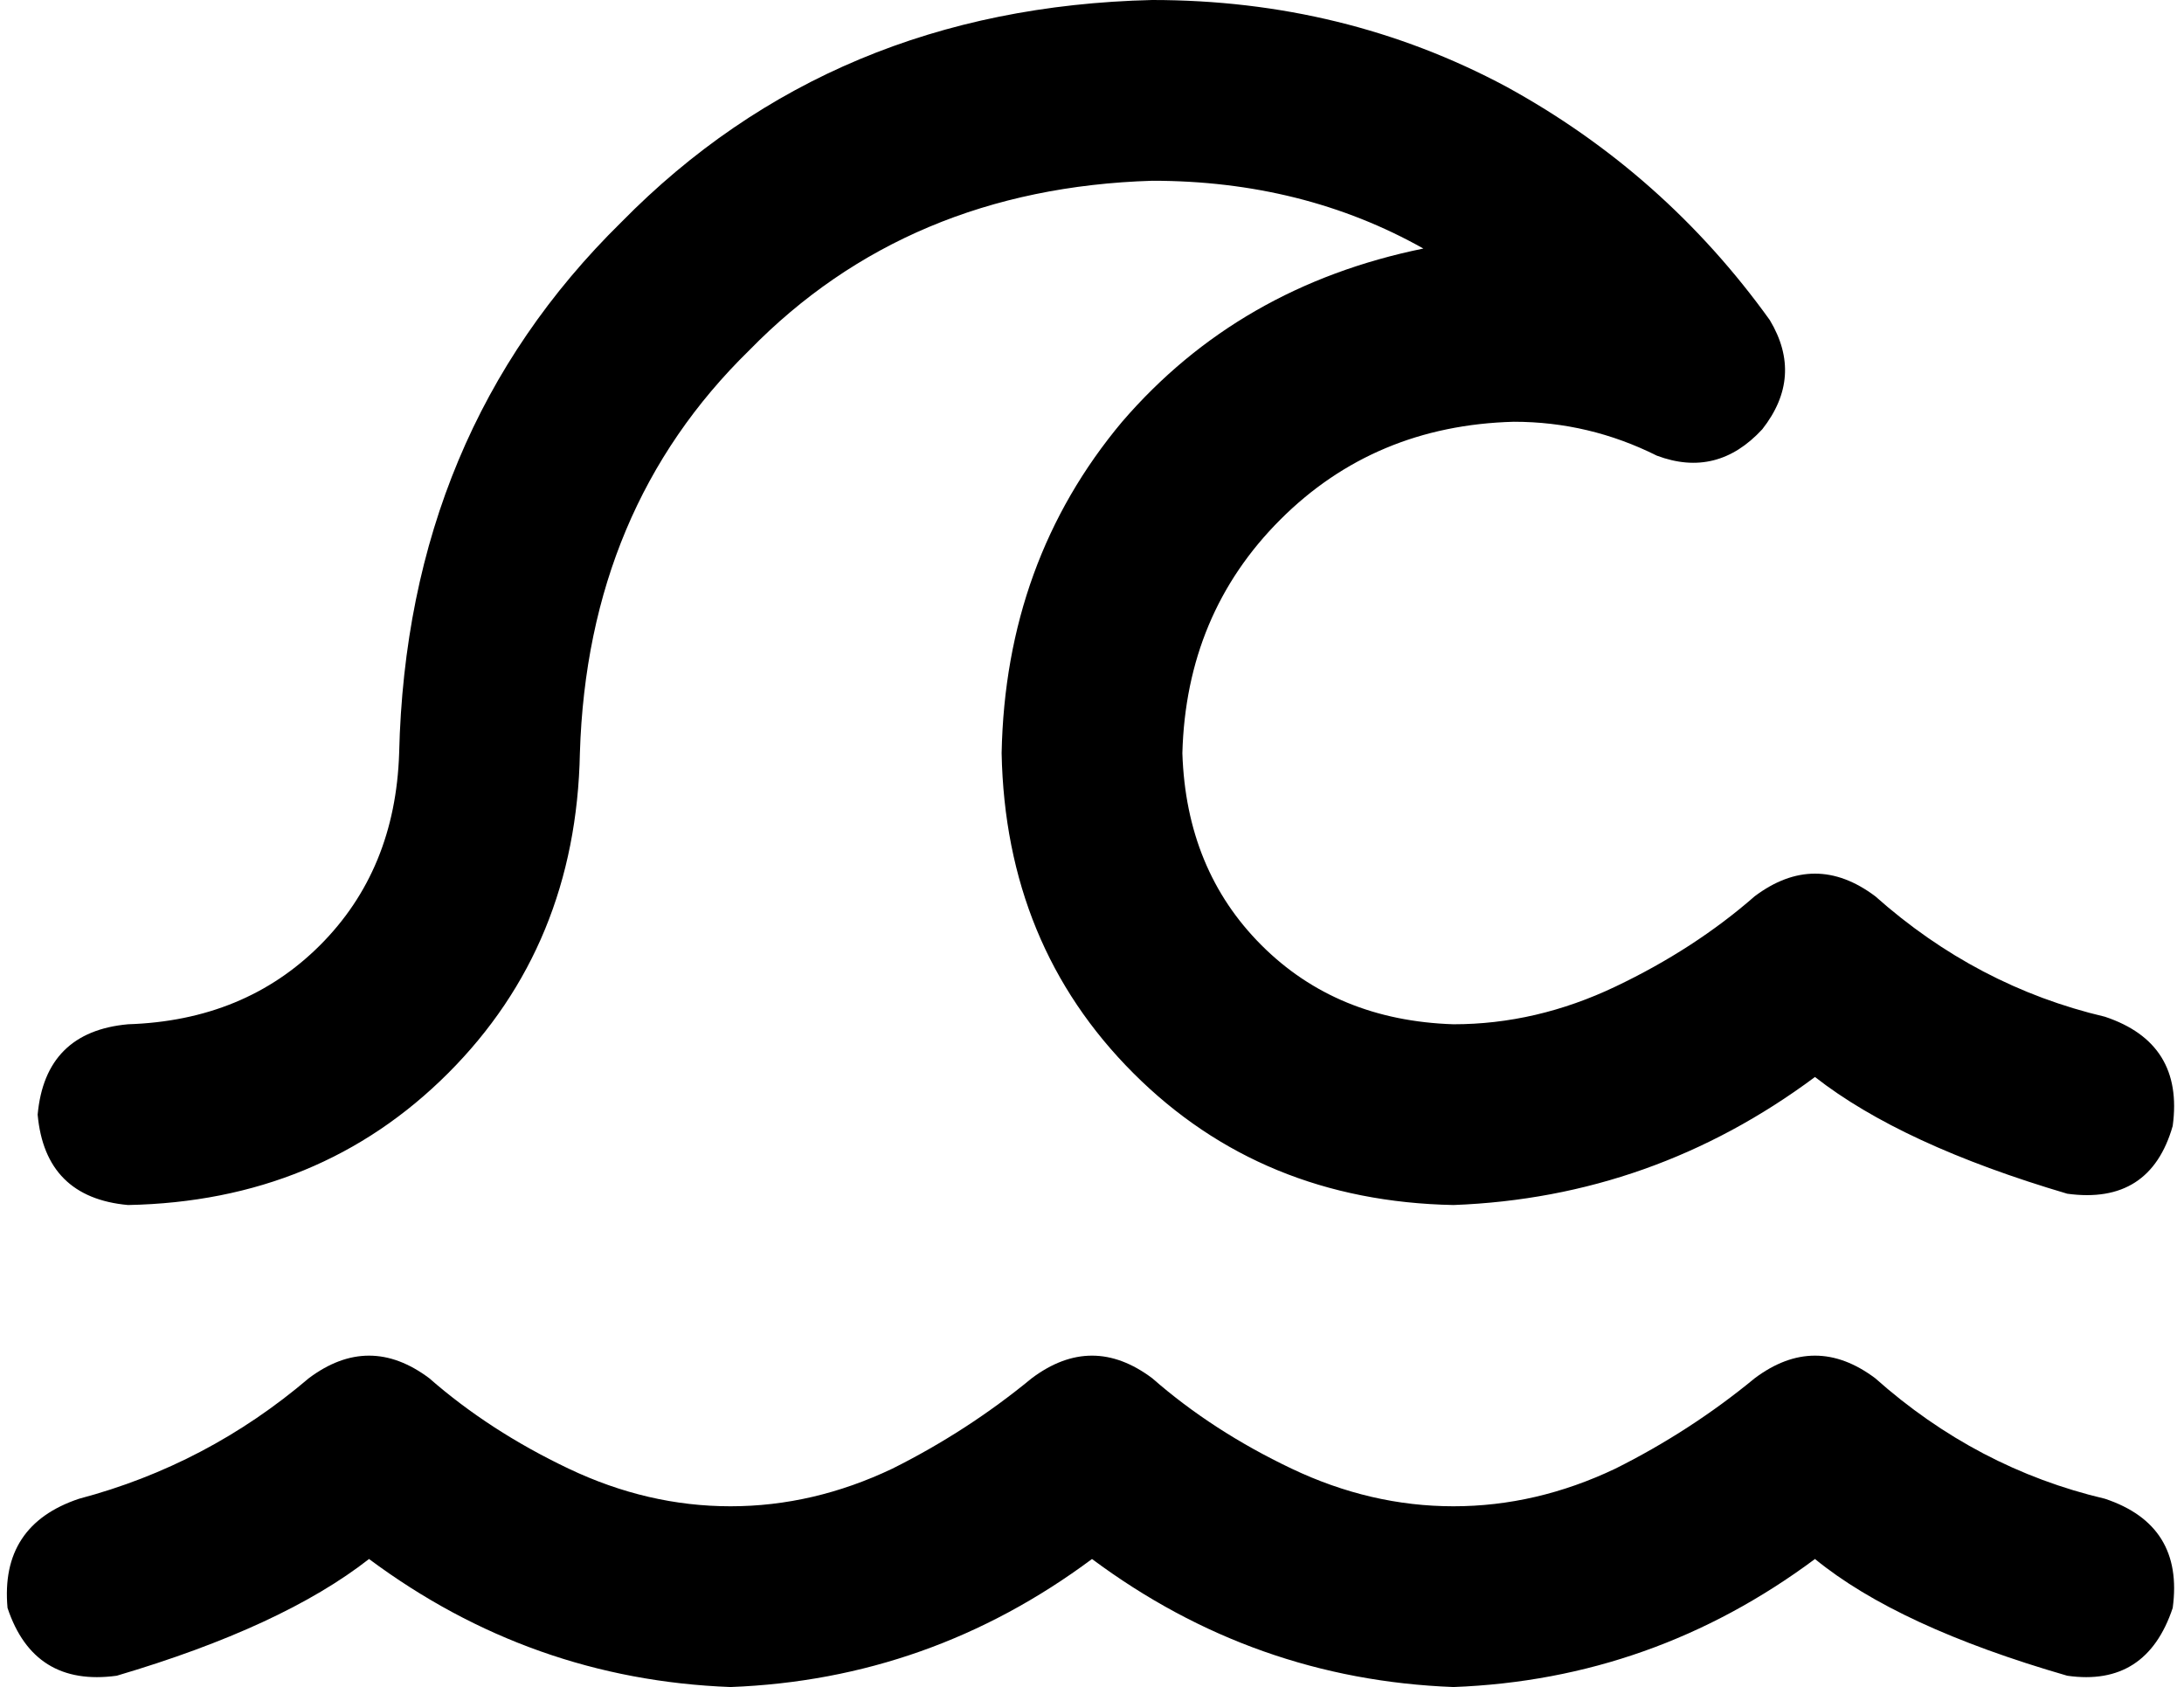 <svg xmlns="http://www.w3.org/2000/svg" viewBox="0 0 580 448">
  <path d="M 306 48 Q 241 50 199 93 L 199 93 L 199 93 Q 156 135 154 200 Q 153 251 119 285 Q 85 319 34 320 Q 12 318 10 296 Q 12 274 34 272 Q 65 271 85 251 Q 105 231 106 200 Q 108 115 165 59 Q 221 2 306 0 Q 357 0 400 23 Q 442 46 470 85 Q 479 100 468 114 Q 456 127 440 121 Q 422 112 402 112 Q 365 113 340 138 Q 315 163 314 200 Q 315 231 335 251 Q 355 271 386 272 Q 408 272 429 262 Q 450 252 466 238 Q 482 226 498 238 Q 525 262 559 270 Q 580 277 577 299 Q 571 320 549 317 Q 505 304 482 286 Q 439 318 386 320 Q 335 319 301 285 Q 267 251 266 200 Q 267 149 298 112 Q 329 76 378 66 Q 346 48 306 48 L 306 48 Z M 82 366 Q 98 354 114 366 Q 130 380 151 390 Q 172 400 194 400 Q 216 400 237 390 Q 257 380 274 366 Q 290 354 306 366 Q 322 380 343 390 Q 364 400 386 400 Q 408 400 429 390 Q 449 380 466 366 Q 482 354 498 366 Q 525 390 559 398 Q 580 405 577 427 Q 570 448 549 445 Q 504 432 482 414 Q 439 446 386 448 Q 333 446 290 414 Q 247 446 194 448 Q 141 446 98 414 Q 75 432 31 445 Q 9 448 2 427 Q 0 405 21 398 Q 55 389 82 366 L 82 366 Z" />
</svg>